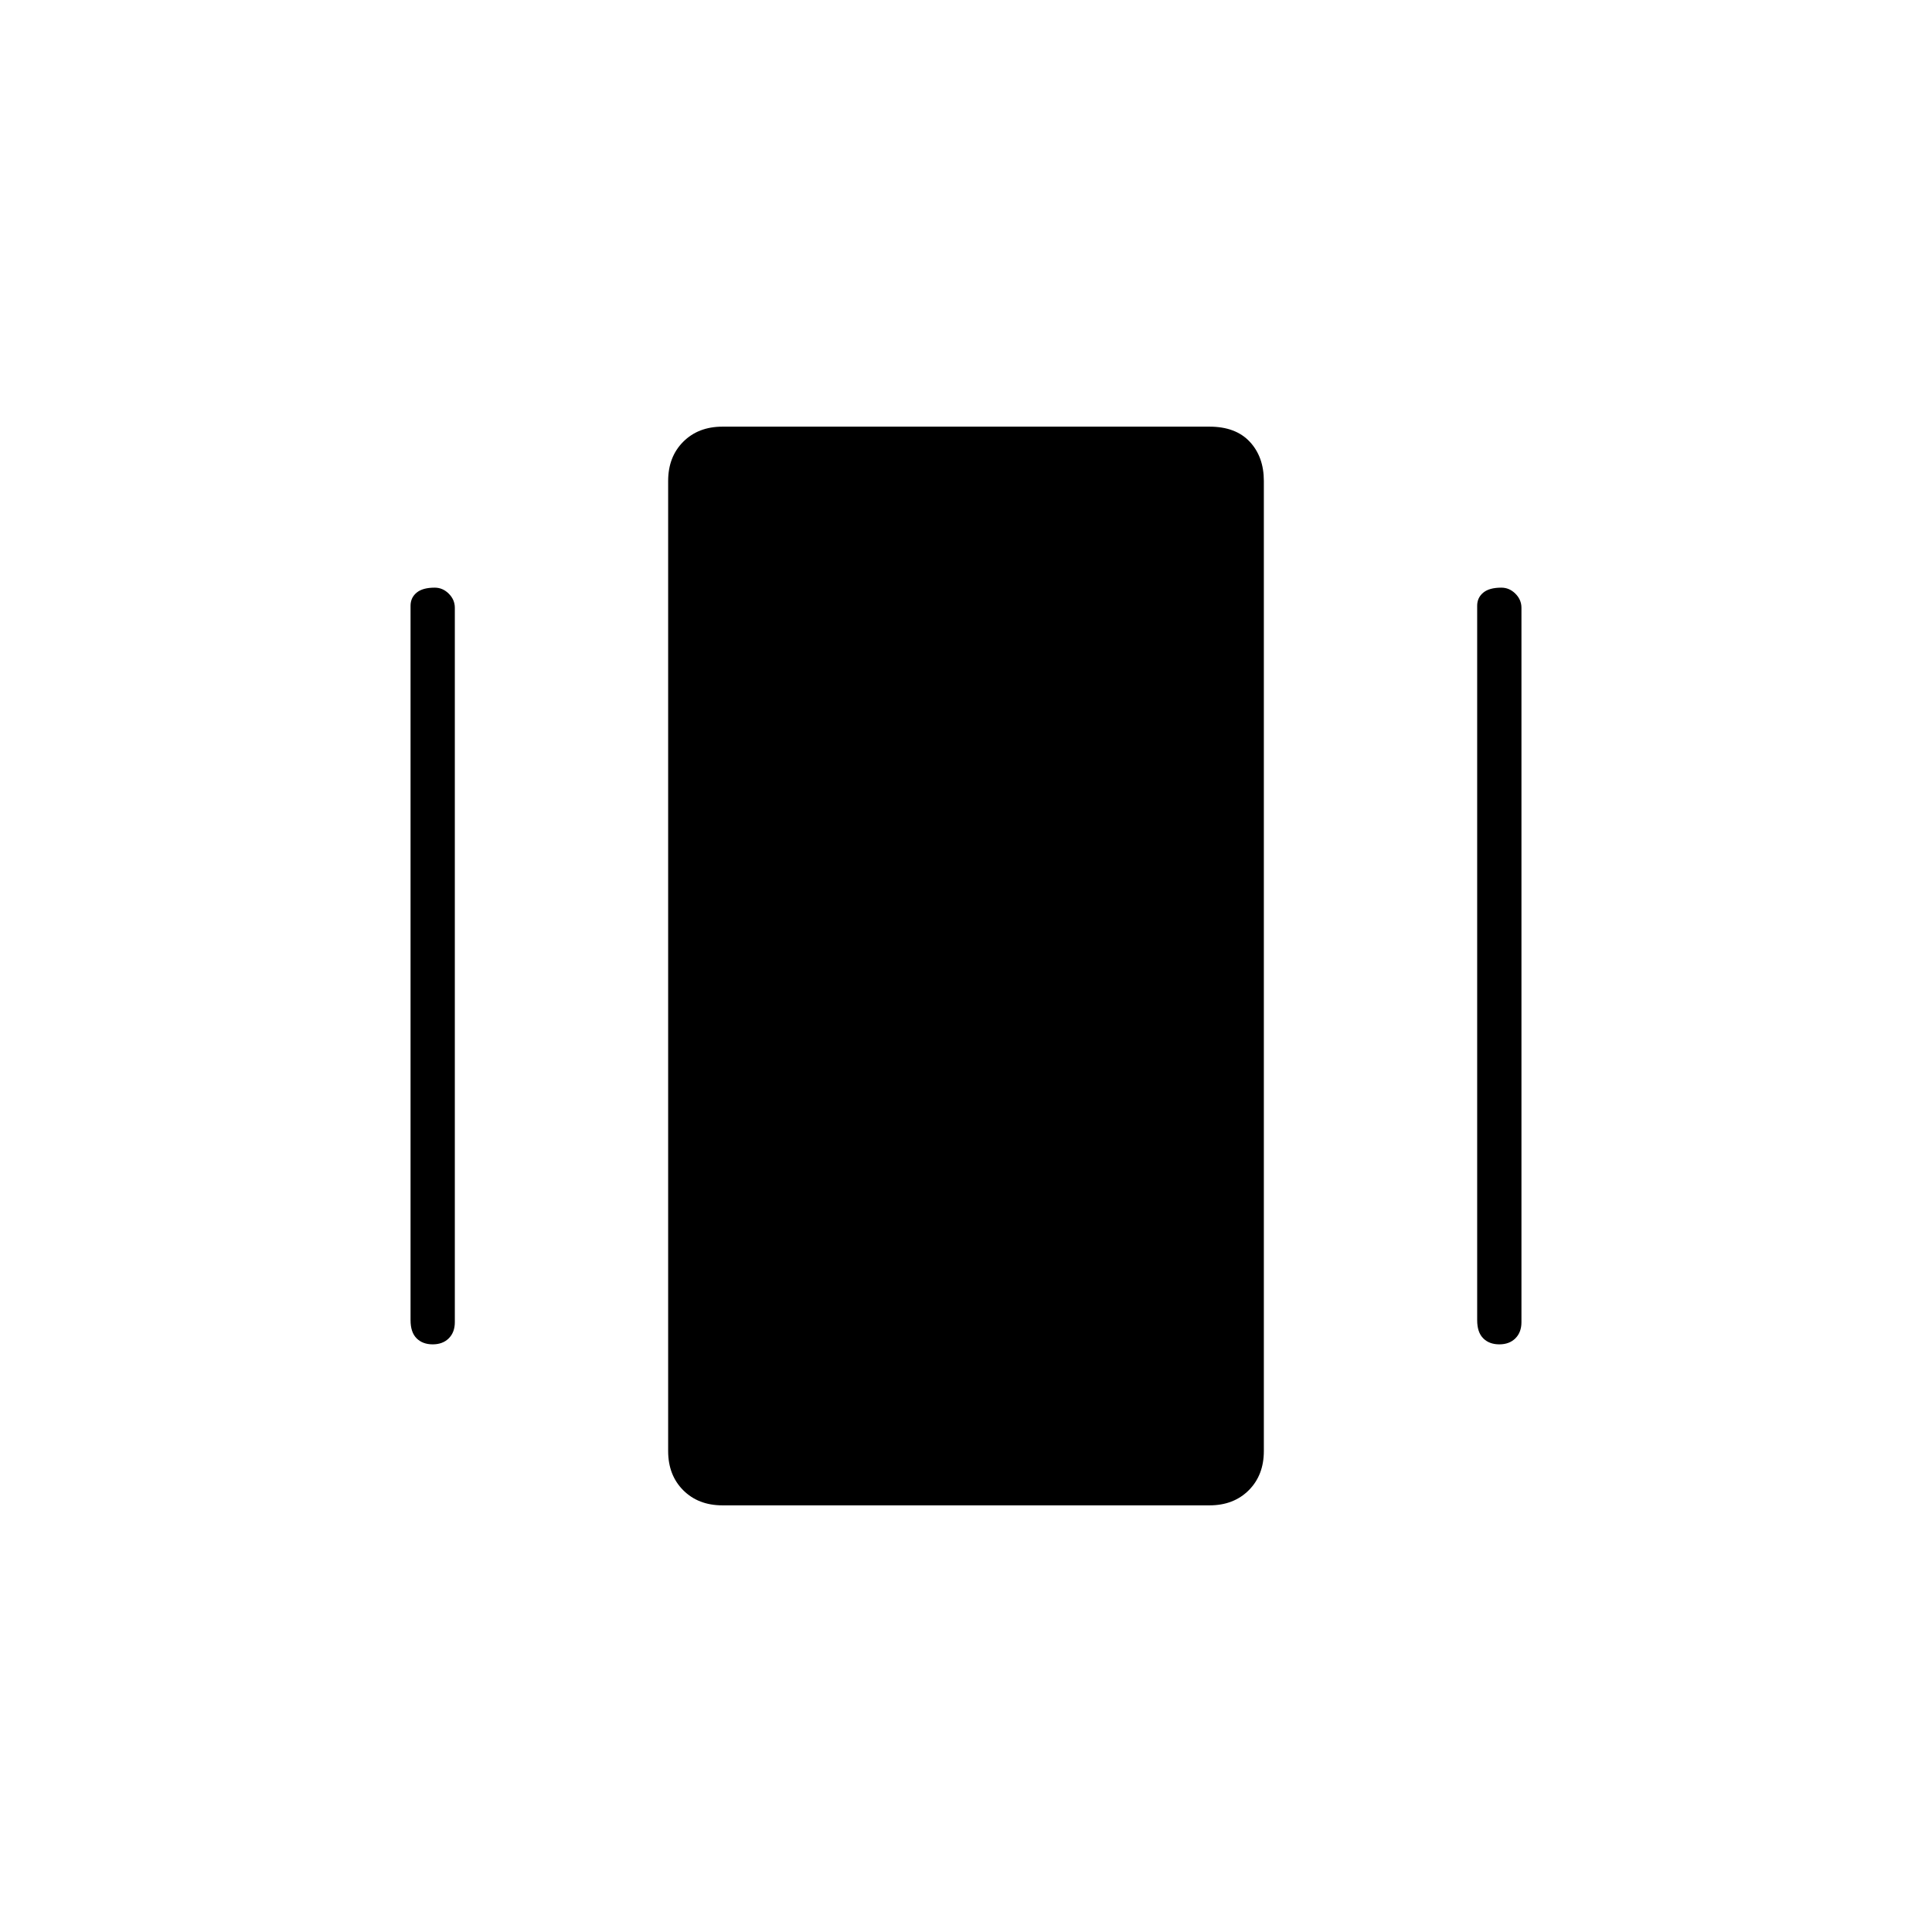 <svg xmlns="http://www.w3.org/2000/svg" height="48" width="48"><path d="M17.95 37.4q-.6 0-.975-.375t-.375-.975v-24.1q0-.6.375-.975t.975-.375h12.1q.65 0 1 .375t.35.975v24.1q0 .6-.375.975t-.975.375Zm-7.75-4.6V15.05q0-.2.15-.325t.45-.125q.2 0 .35.15.15.15.15.35v17.75q0 .25-.15.4-.15.15-.4.15t-.4-.15q-.15-.15-.15-.45Zm26.5 0V15.05q0-.2.15-.325t.45-.125q.2 0 .35.15.15.15.15.35v17.75q0 .25-.15.4-.15.15-.4.15t-.4-.15q-.15-.15-.15-.45Z"/></svg>